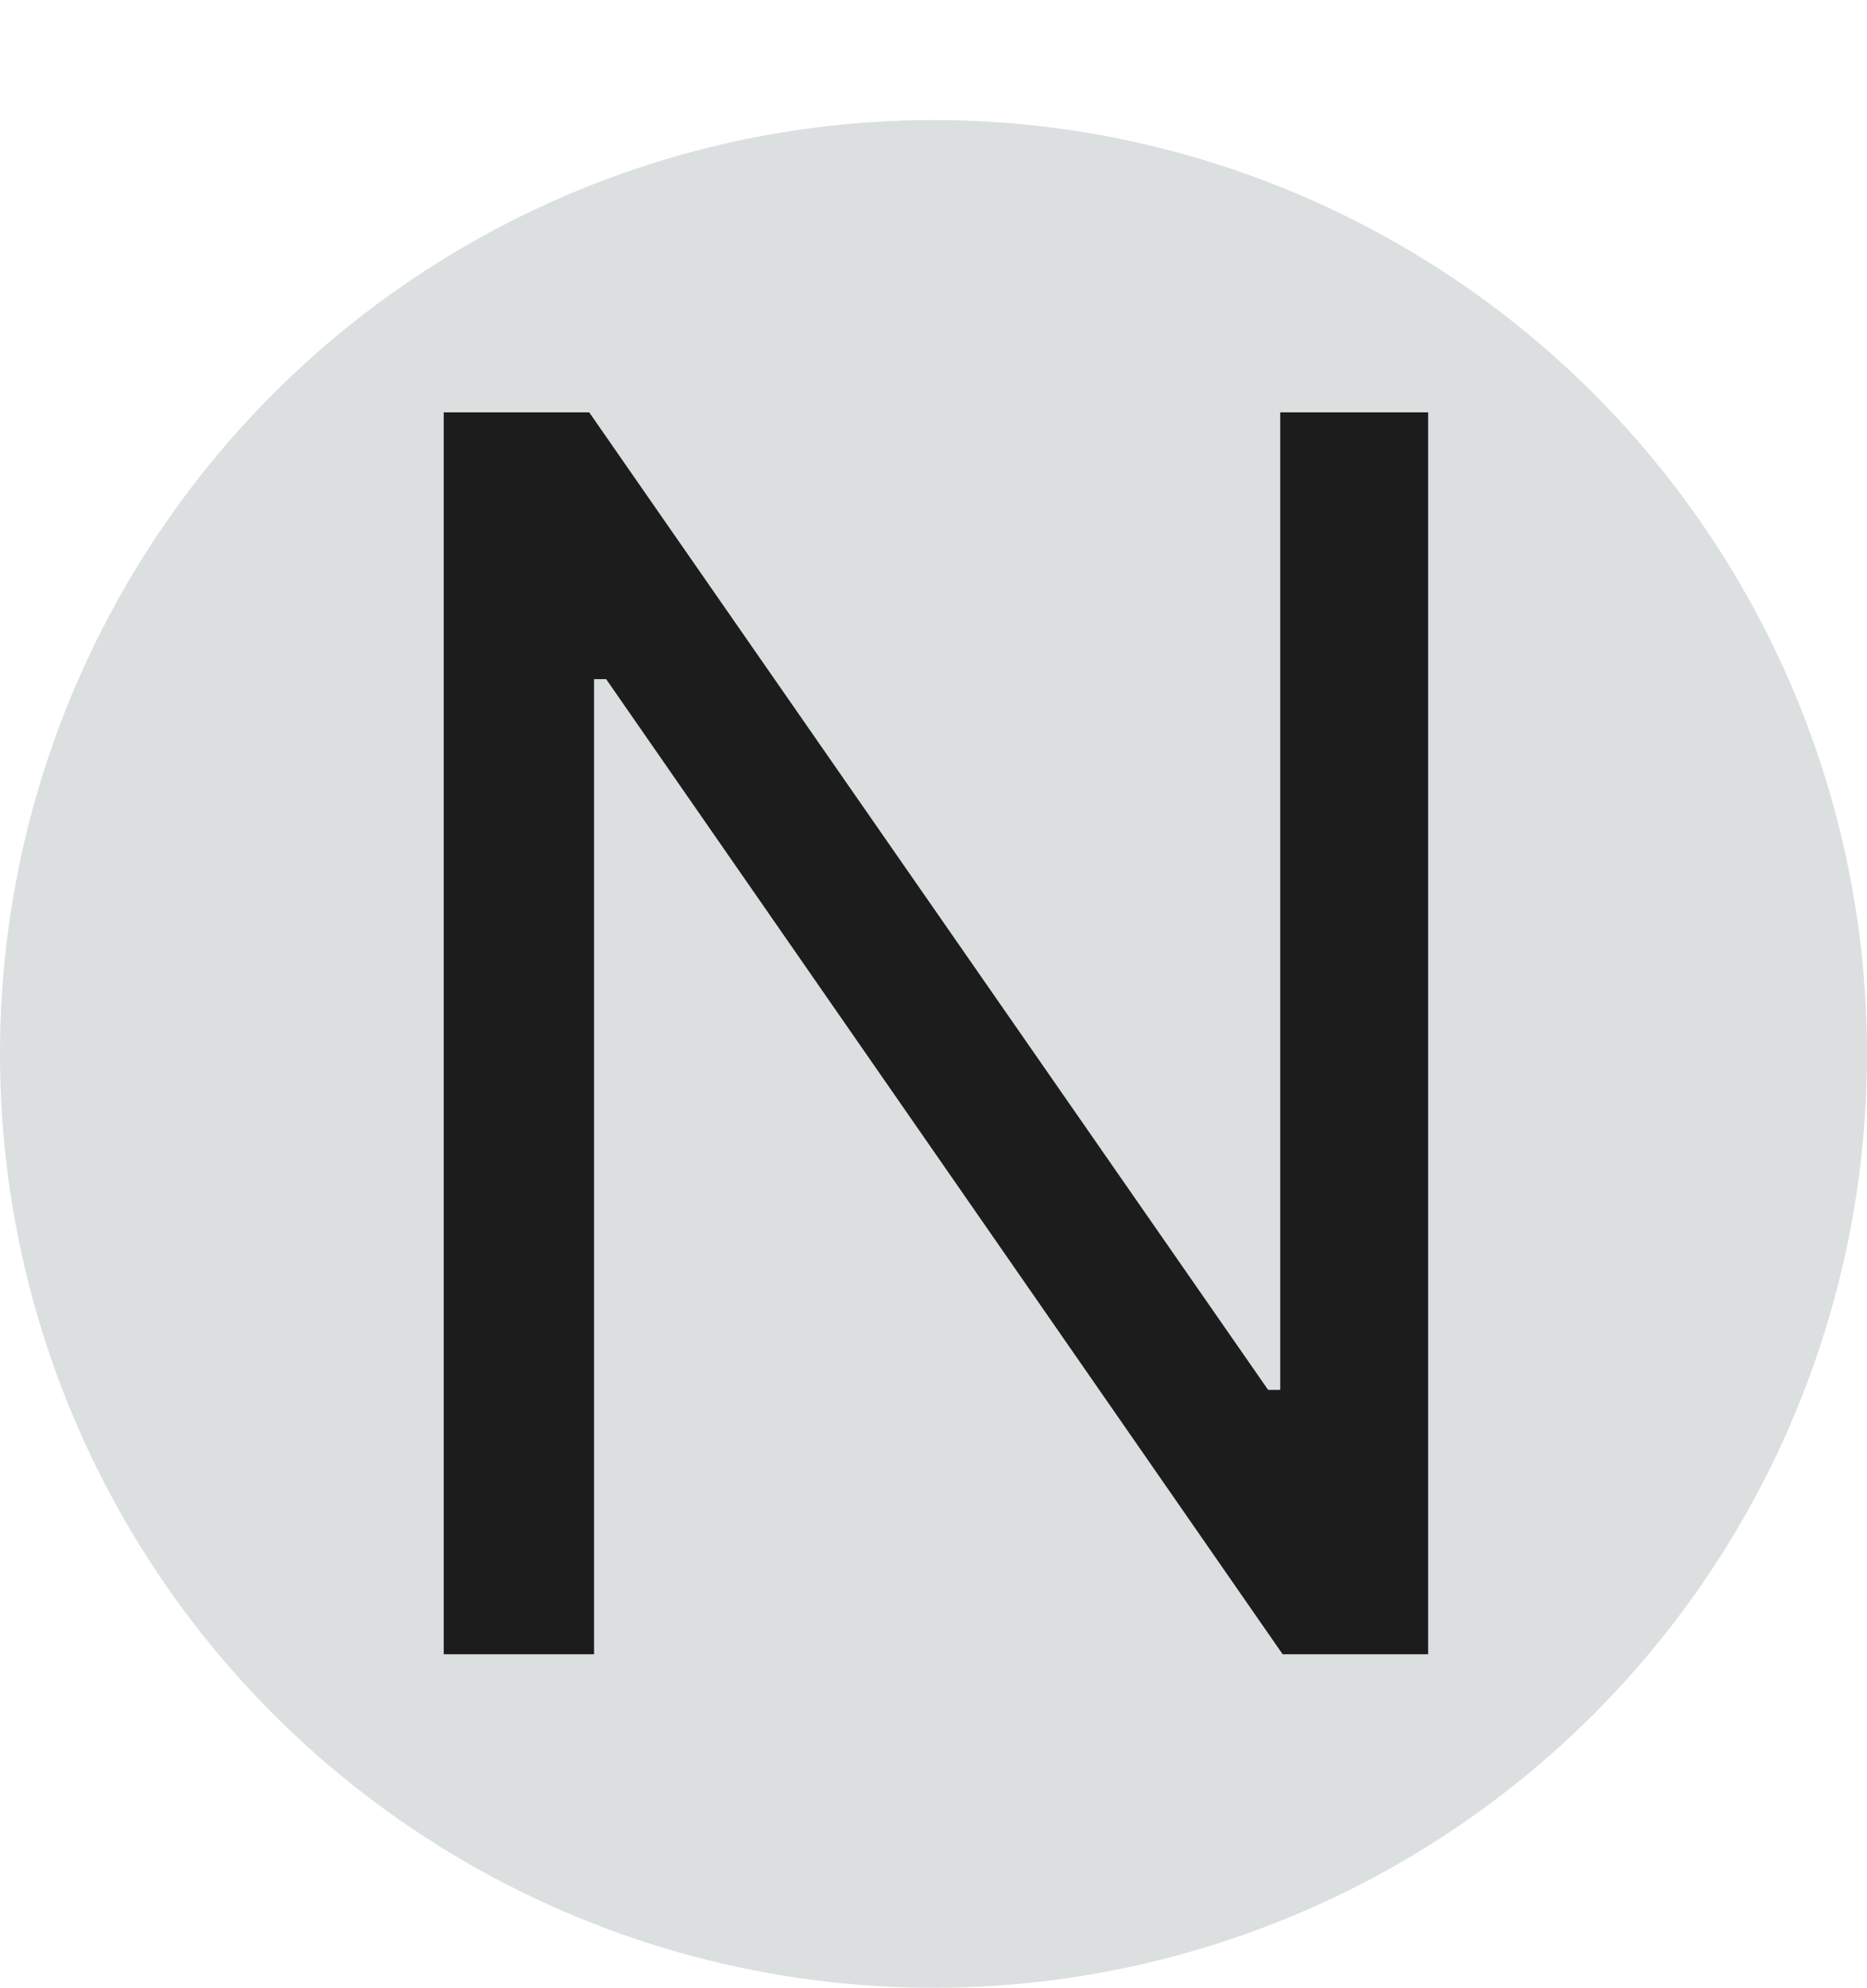 <svg width="140" height="149" viewBox="0 0 140 149" fill="none" xmlns="http://www.w3.org/2000/svg">
<circle cx="70" cy="79" r="70" fill="#DBDFDF"/>
<path d="M107.091 30.909V124H96.182L45.455 50.909H44.545V124H33.273V30.909H44.182L95.091 104.182H96V30.909H107.091Z" fill="#1B1C1B"/>
</svg>
